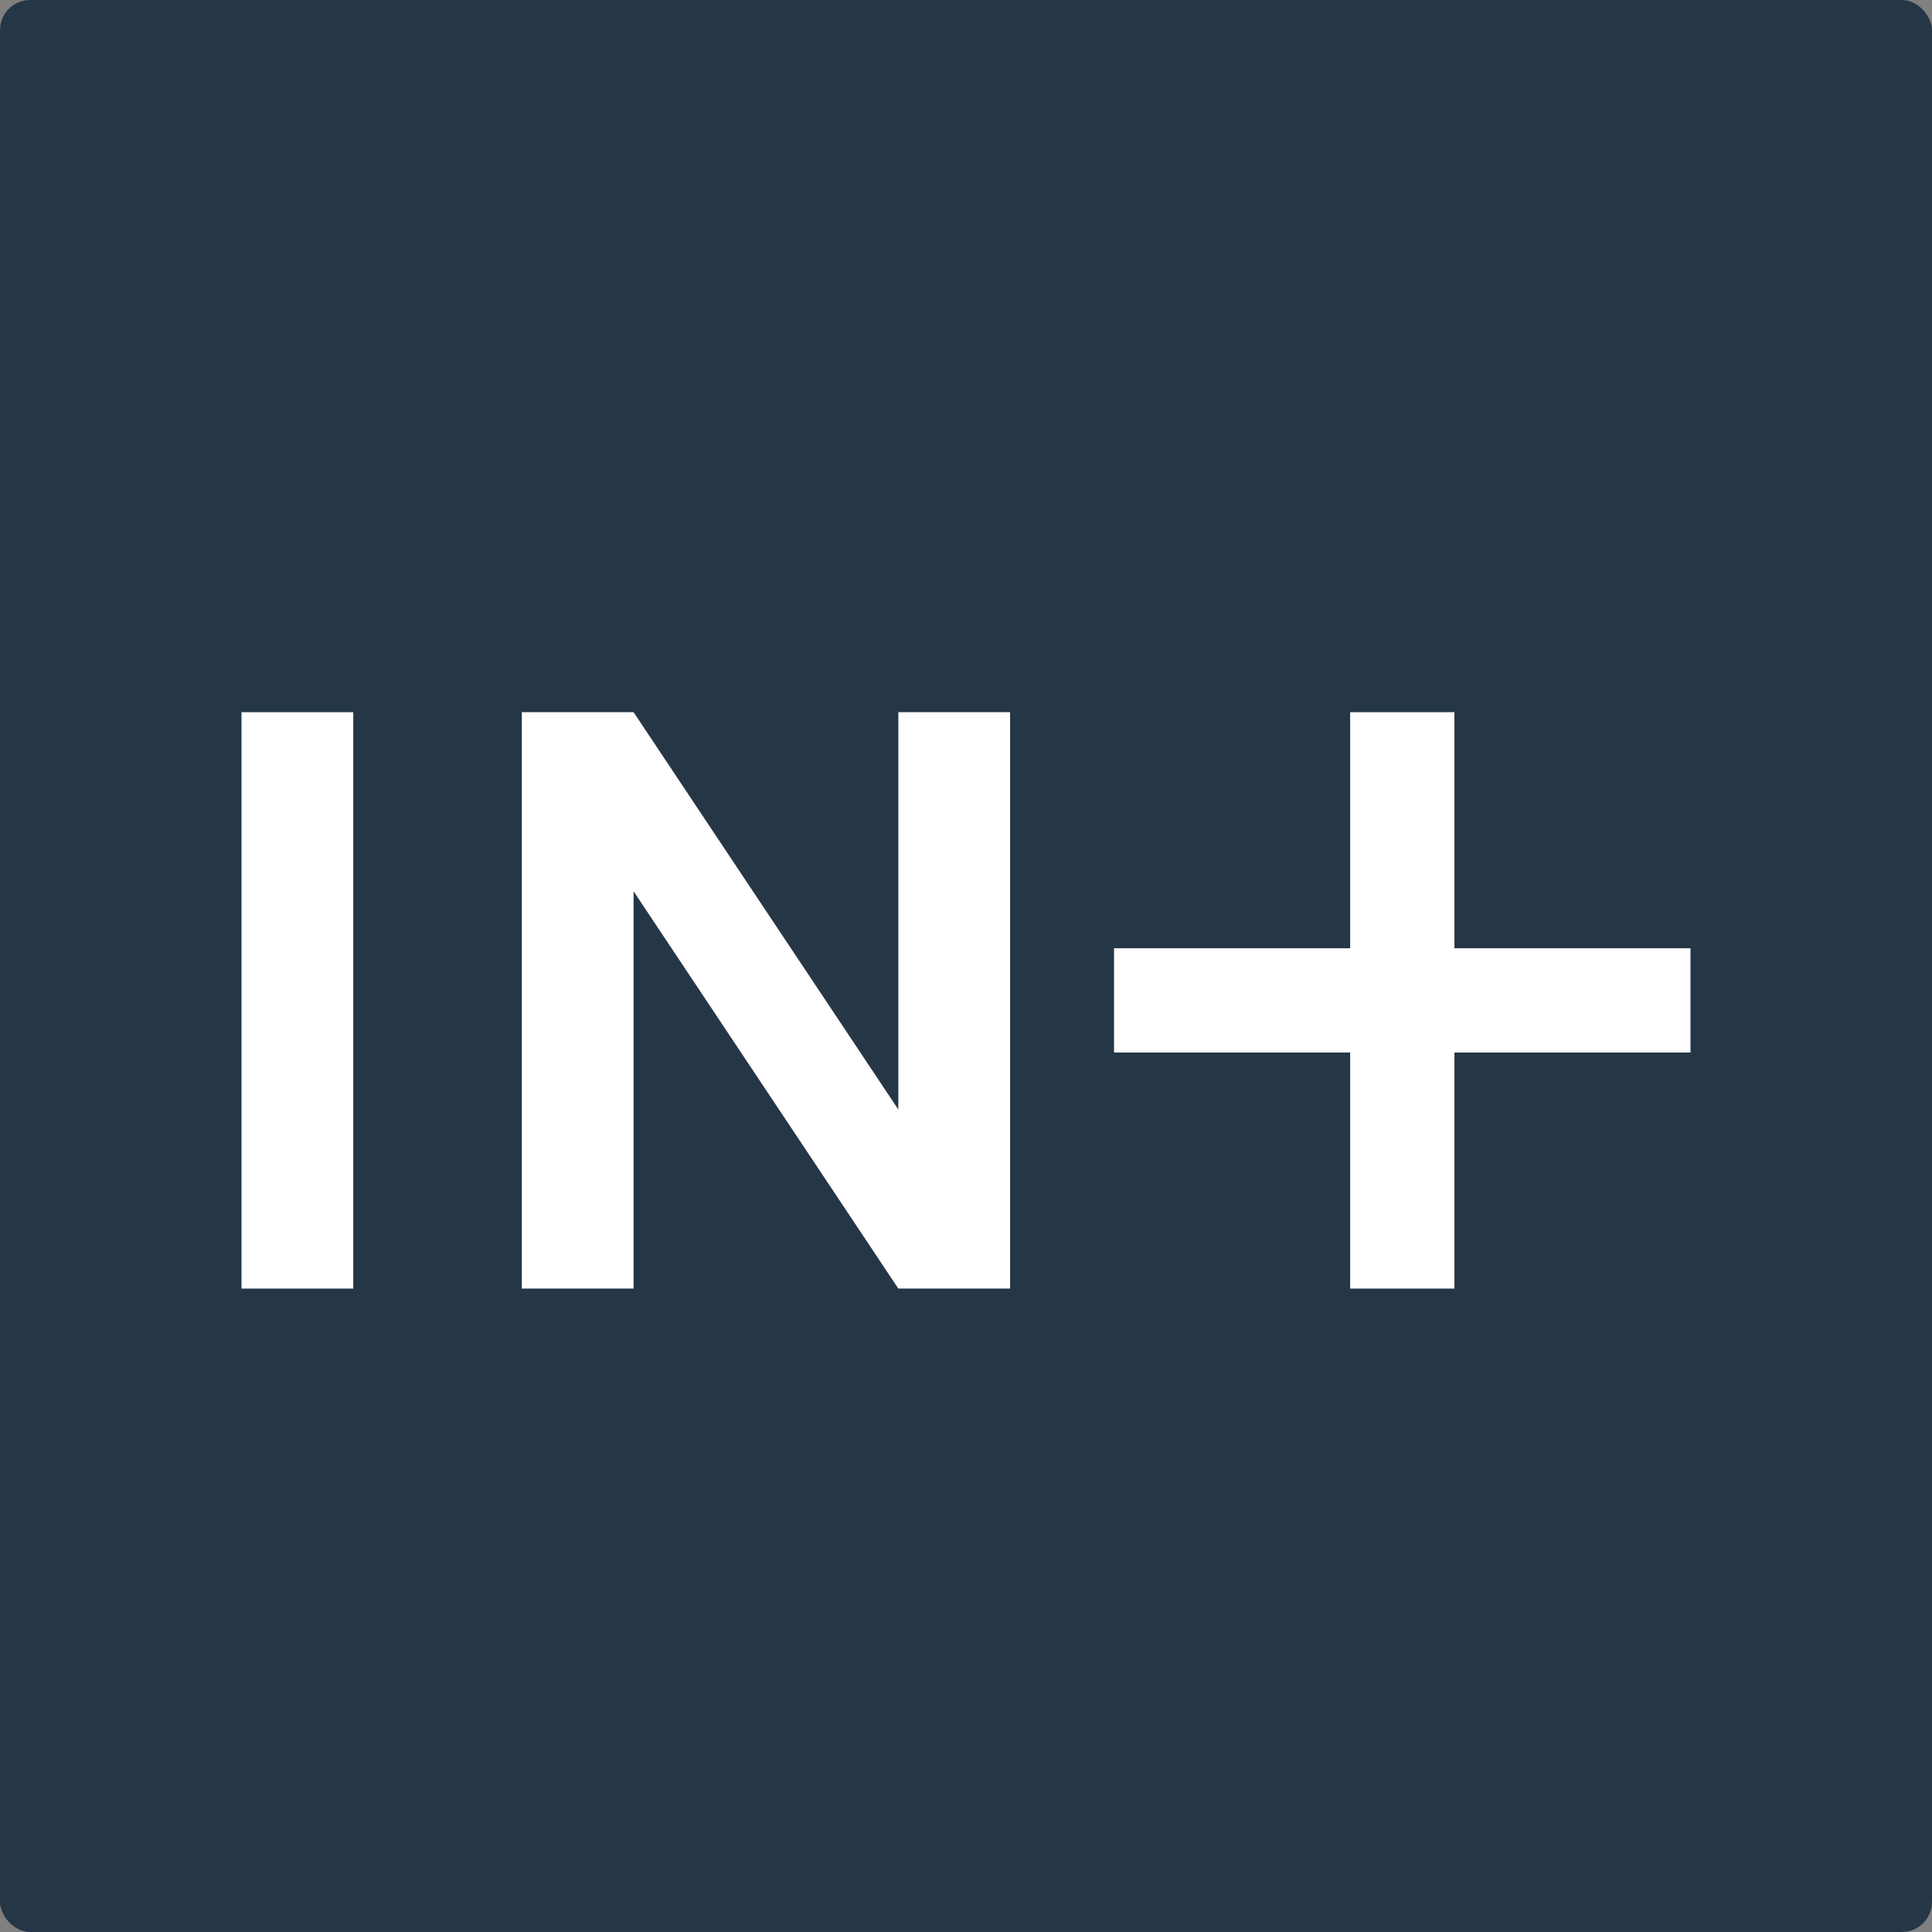 <svg width="32" height="32" viewBox="0 0 32 32" fill="none" xmlns="http://www.w3.org/2000/svg">
<rect x="0" y="0" width="32" height="32" fill="#808080" stroke="none"/>
<rect width="32" height="32" rx="0.5" fill="#253746"/>
<path d="M5.851 21.343H4V11.796H5.851V21.343Z" fill="white"/>
<path d="M16.73 11.796V21.343H14.879L10.494 14.762V21.343H8.643V11.796H10.494L14.879 18.377V11.796H16.73Z" fill="white"/>
<path d="M28 17.433H24.09V21.343H22.363V17.433H18.452V15.706H22.363V11.796H24.09V15.706H28V17.433Z" fill="white"/>
</svg>
